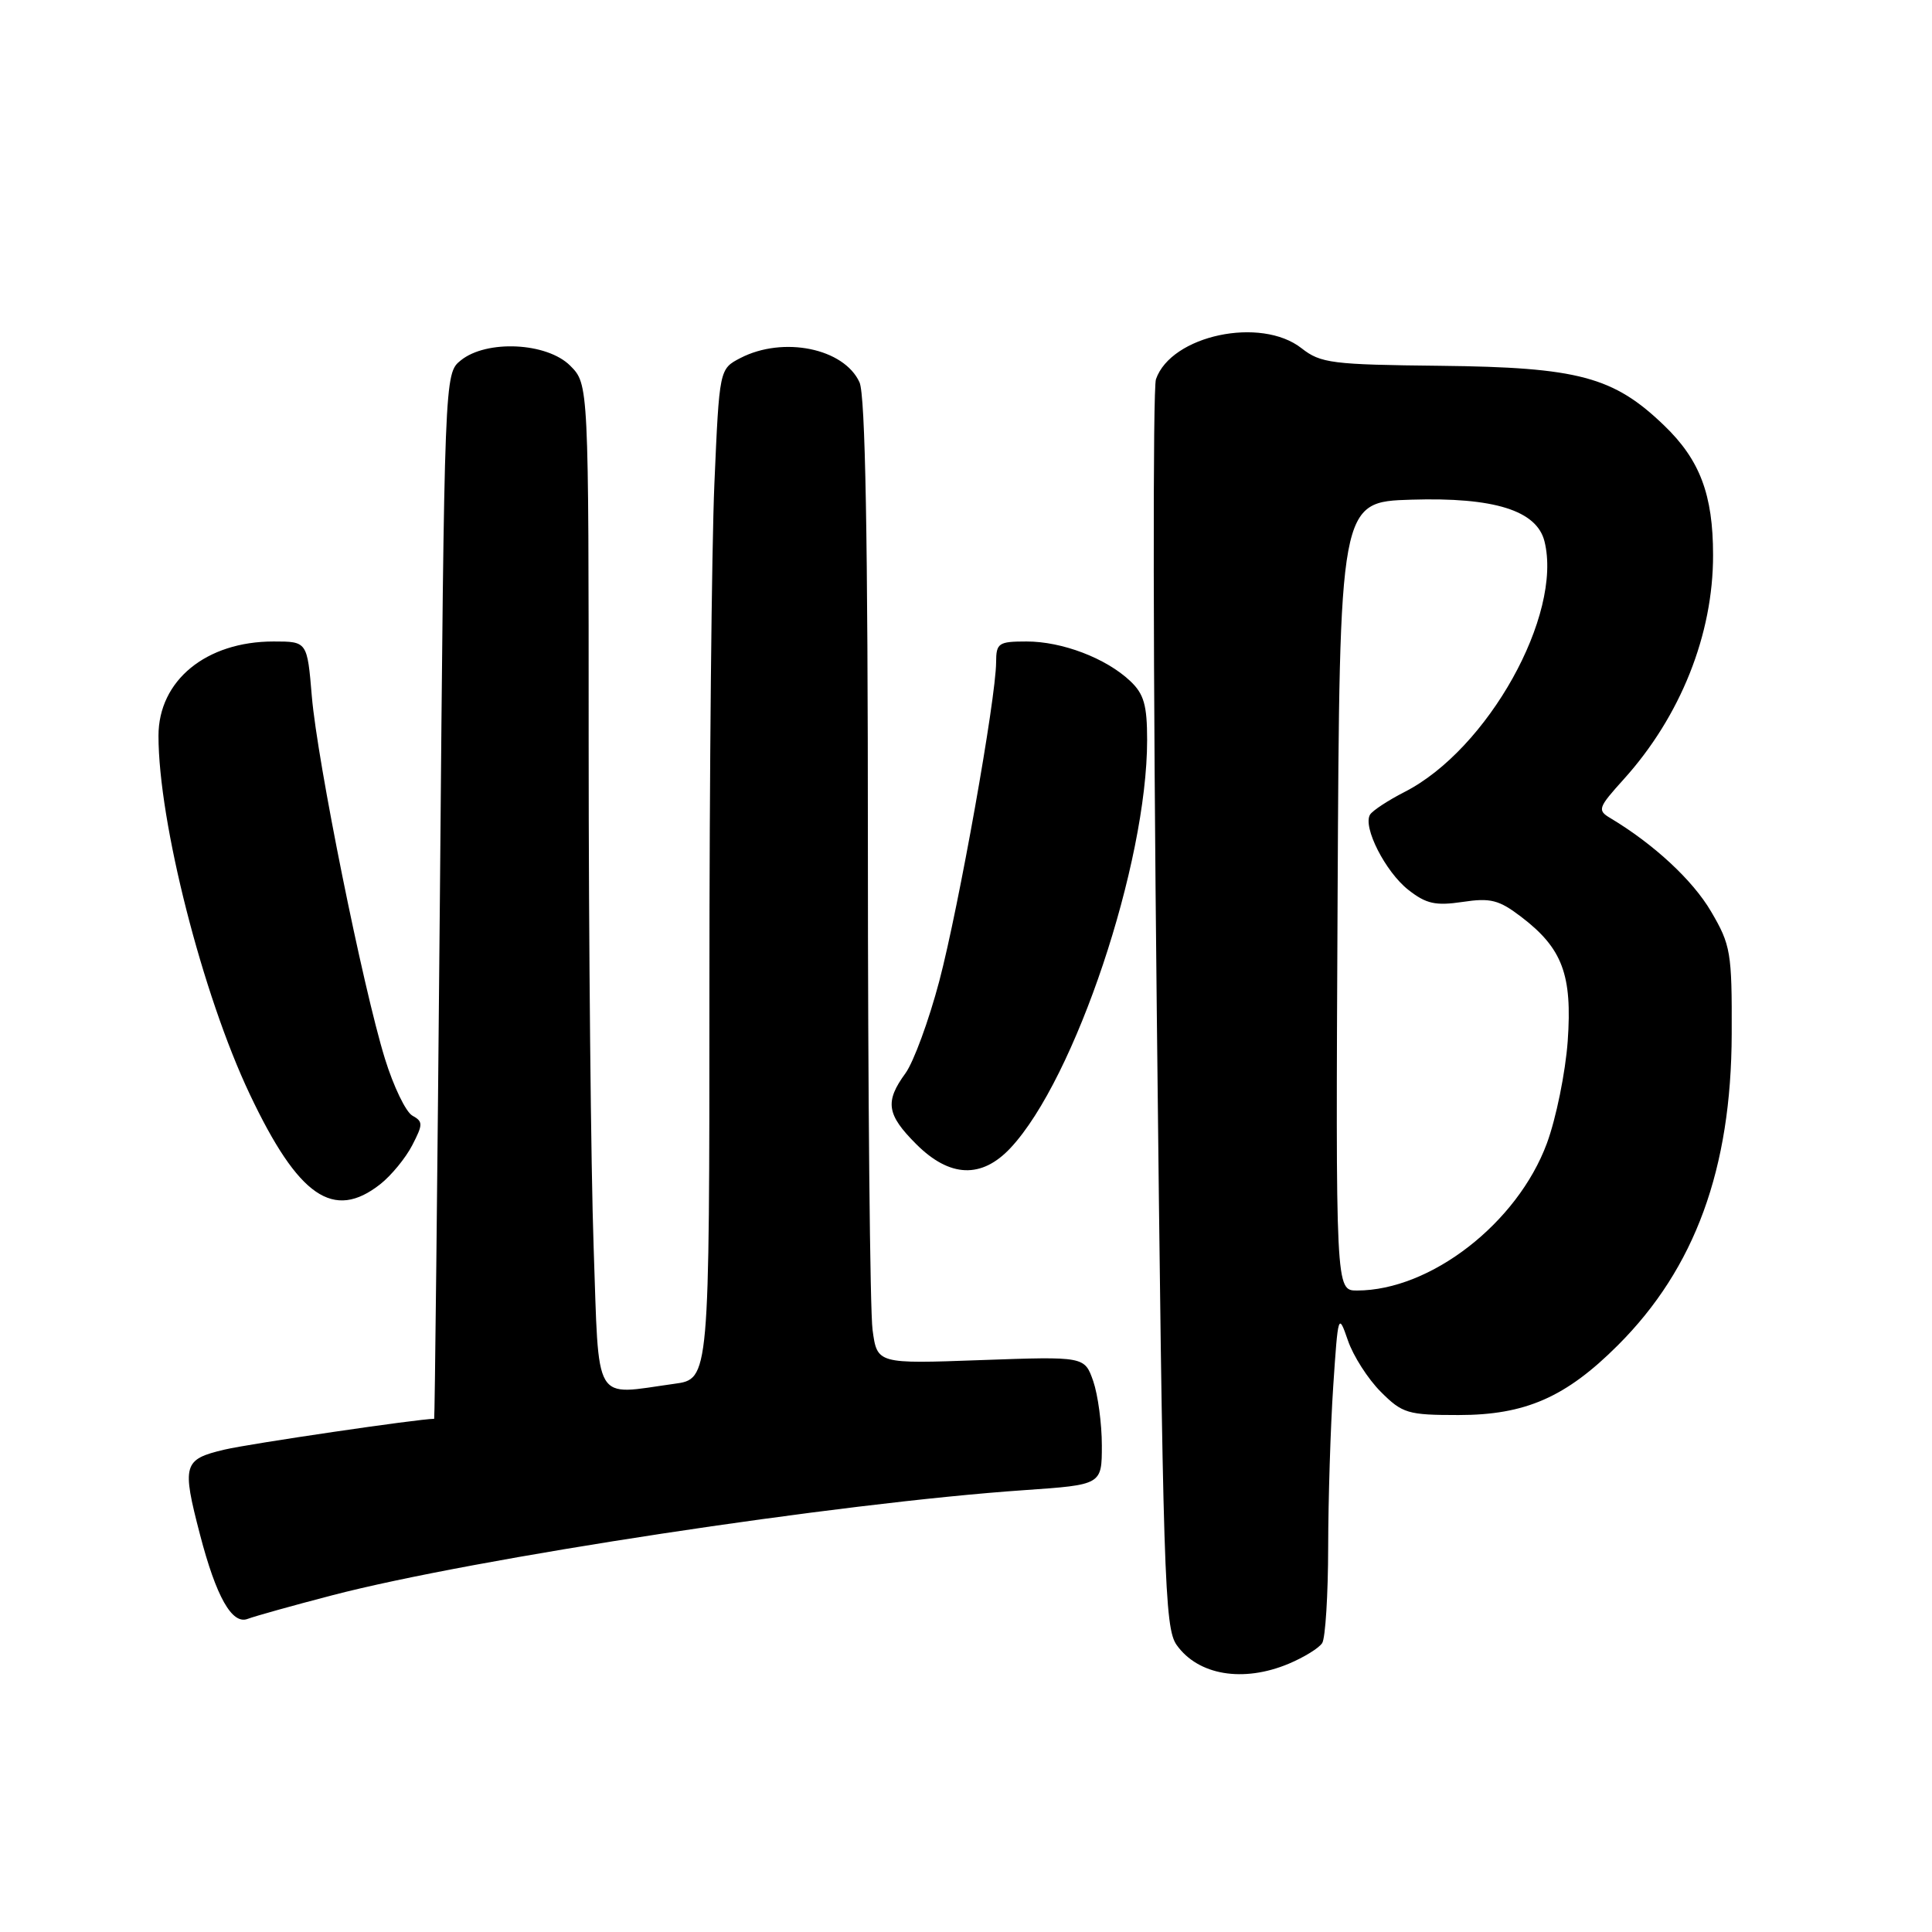 <?xml version="1.0" encoding="UTF-8" standalone="no"?>
<!DOCTYPE svg PUBLIC "-//W3C//DTD SVG 1.1//EN" "http://www.w3.org/Graphics/SVG/1.1/DTD/svg11.dtd" >
<svg xmlns="http://www.w3.org/2000/svg" xmlns:xlink="http://www.w3.org/1999/xlink" version="1.1" viewBox="0 0 256 256">
 <g >
 <path fill="currentColor"
d=" M 170.75 220.46 C 172.77 219.61 174.78 218.38 175.20 217.71 C 175.62 217.05 175.98 211.32 175.99 205.00 C 176.00 198.68 176.30 189.08 176.66 183.68 C 177.30 174.07 177.34 173.94 178.60 177.60 C 179.30 179.66 181.27 182.73 182.96 184.42 C 185.83 187.29 186.53 187.50 193.27 187.50 C 202.11 187.50 207.48 185.15 214.38 178.25 C 224.60 168.04 229.41 154.88 229.46 137.00 C 229.50 126.19 229.33 125.21 226.72 120.77 C 224.28 116.61 219.11 111.83 213.36 108.39 C 211.63 107.36 211.76 107.01 215.14 103.27 C 222.68 94.92 227.01 84.07 226.99 73.54 C 226.99 65.55 225.25 60.94 220.52 56.39 C 213.80 49.91 209.14 48.67 190.85 48.47 C 176.49 48.32 174.99 48.13 172.47 46.15 C 167.07 41.90 155.19 44.43 153.17 50.25 C 152.74 51.49 152.79 89.17 153.28 134.00 C 154.10 209.31 154.30 215.69 155.92 217.98 C 158.77 221.98 164.72 222.98 170.75 220.46 Z  M 44.00 211.39 C 62.68 206.51 111.23 199.13 135.75 197.45 C 146.00 196.74 146.00 196.74 146.00 191.52 C 146.00 188.65 145.48 184.82 144.86 183.01 C 143.71 179.73 143.71 179.73 129.97 180.22 C 116.23 180.72 116.23 180.72 115.62 176.22 C 115.28 173.75 115.00 145.03 115.00 112.41 C 115.00 71.07 114.66 52.36 113.89 50.66 C 111.84 46.15 103.78 44.51 98.11 47.44 C 95.32 48.89 95.32 48.89 94.66 64.10 C 94.30 72.47 94.00 102.59 94.00 131.02 C 94.00 182.73 94.00 182.73 89.36 183.36 C 78.47 184.86 79.40 186.44 78.66 165.25 C 78.30 154.94 78.00 124.99 78.00 98.70 C 78.00 50.91 78.00 50.91 75.55 48.45 C 72.46 45.37 64.47 44.99 61.06 47.75 C 58.89 49.50 58.89 49.50 58.29 118.75 C 57.95 156.84 57.61 188.00 57.53 188.00 C 55.49 188.00 33.16 191.28 29.75 192.08 C 24.28 193.37 24.08 194.05 26.50 203.34 C 28.65 211.60 30.75 215.31 32.82 214.51 C 33.74 214.16 38.77 212.75 44.00 211.39 Z  M 50.39 156.91 C 51.85 155.76 53.75 153.44 54.62 151.76 C 56.06 148.97 56.07 148.62 54.63 147.82 C 53.77 147.33 52.14 143.95 51.01 140.30 C 48.09 130.86 42.05 100.91 41.32 92.28 C 40.71 85.00 40.71 85.00 36.25 85.00 C 27.31 85.00 21.00 90.17 21.00 97.50 C 21.00 108.90 26.83 131.78 33.10 145.00 C 39.54 158.59 44.19 161.79 50.39 156.91 Z  M 133.91 152.10 C 142.44 142.97 152.00 114.41 152.00 98.06 C 152.00 93.42 151.58 91.95 149.74 90.22 C 146.52 87.20 140.74 85.00 136.03 85.00 C 132.30 85.00 132.00 85.21 131.99 87.75 C 131.97 92.58 127.05 120.16 124.46 130.00 C 123.08 135.22 121.06 140.72 119.98 142.21 C 117.23 145.98 117.48 147.68 121.40 151.60 C 125.84 156.04 130.07 156.21 133.91 152.10 Z  M 177.24 118.75 C 177.50 66.50 177.50 66.50 187.00 66.21 C 197.98 65.87 203.62 67.64 204.65 71.72 C 207.09 81.47 197.13 99.32 186.11 104.94 C 183.92 106.06 181.87 107.41 181.54 107.94 C 180.54 109.56 183.57 115.52 186.61 117.91 C 188.98 119.77 190.22 120.04 193.80 119.51 C 197.50 118.95 198.62 119.24 201.56 121.48 C 207.03 125.65 208.35 129.16 207.73 137.95 C 207.43 142.10 206.19 148.20 204.97 151.50 C 201.05 162.08 189.54 171.00 179.81 171.00 C 176.98 171.00 176.98 171.00 177.24 118.75 Z "/>
</g>
</svg>